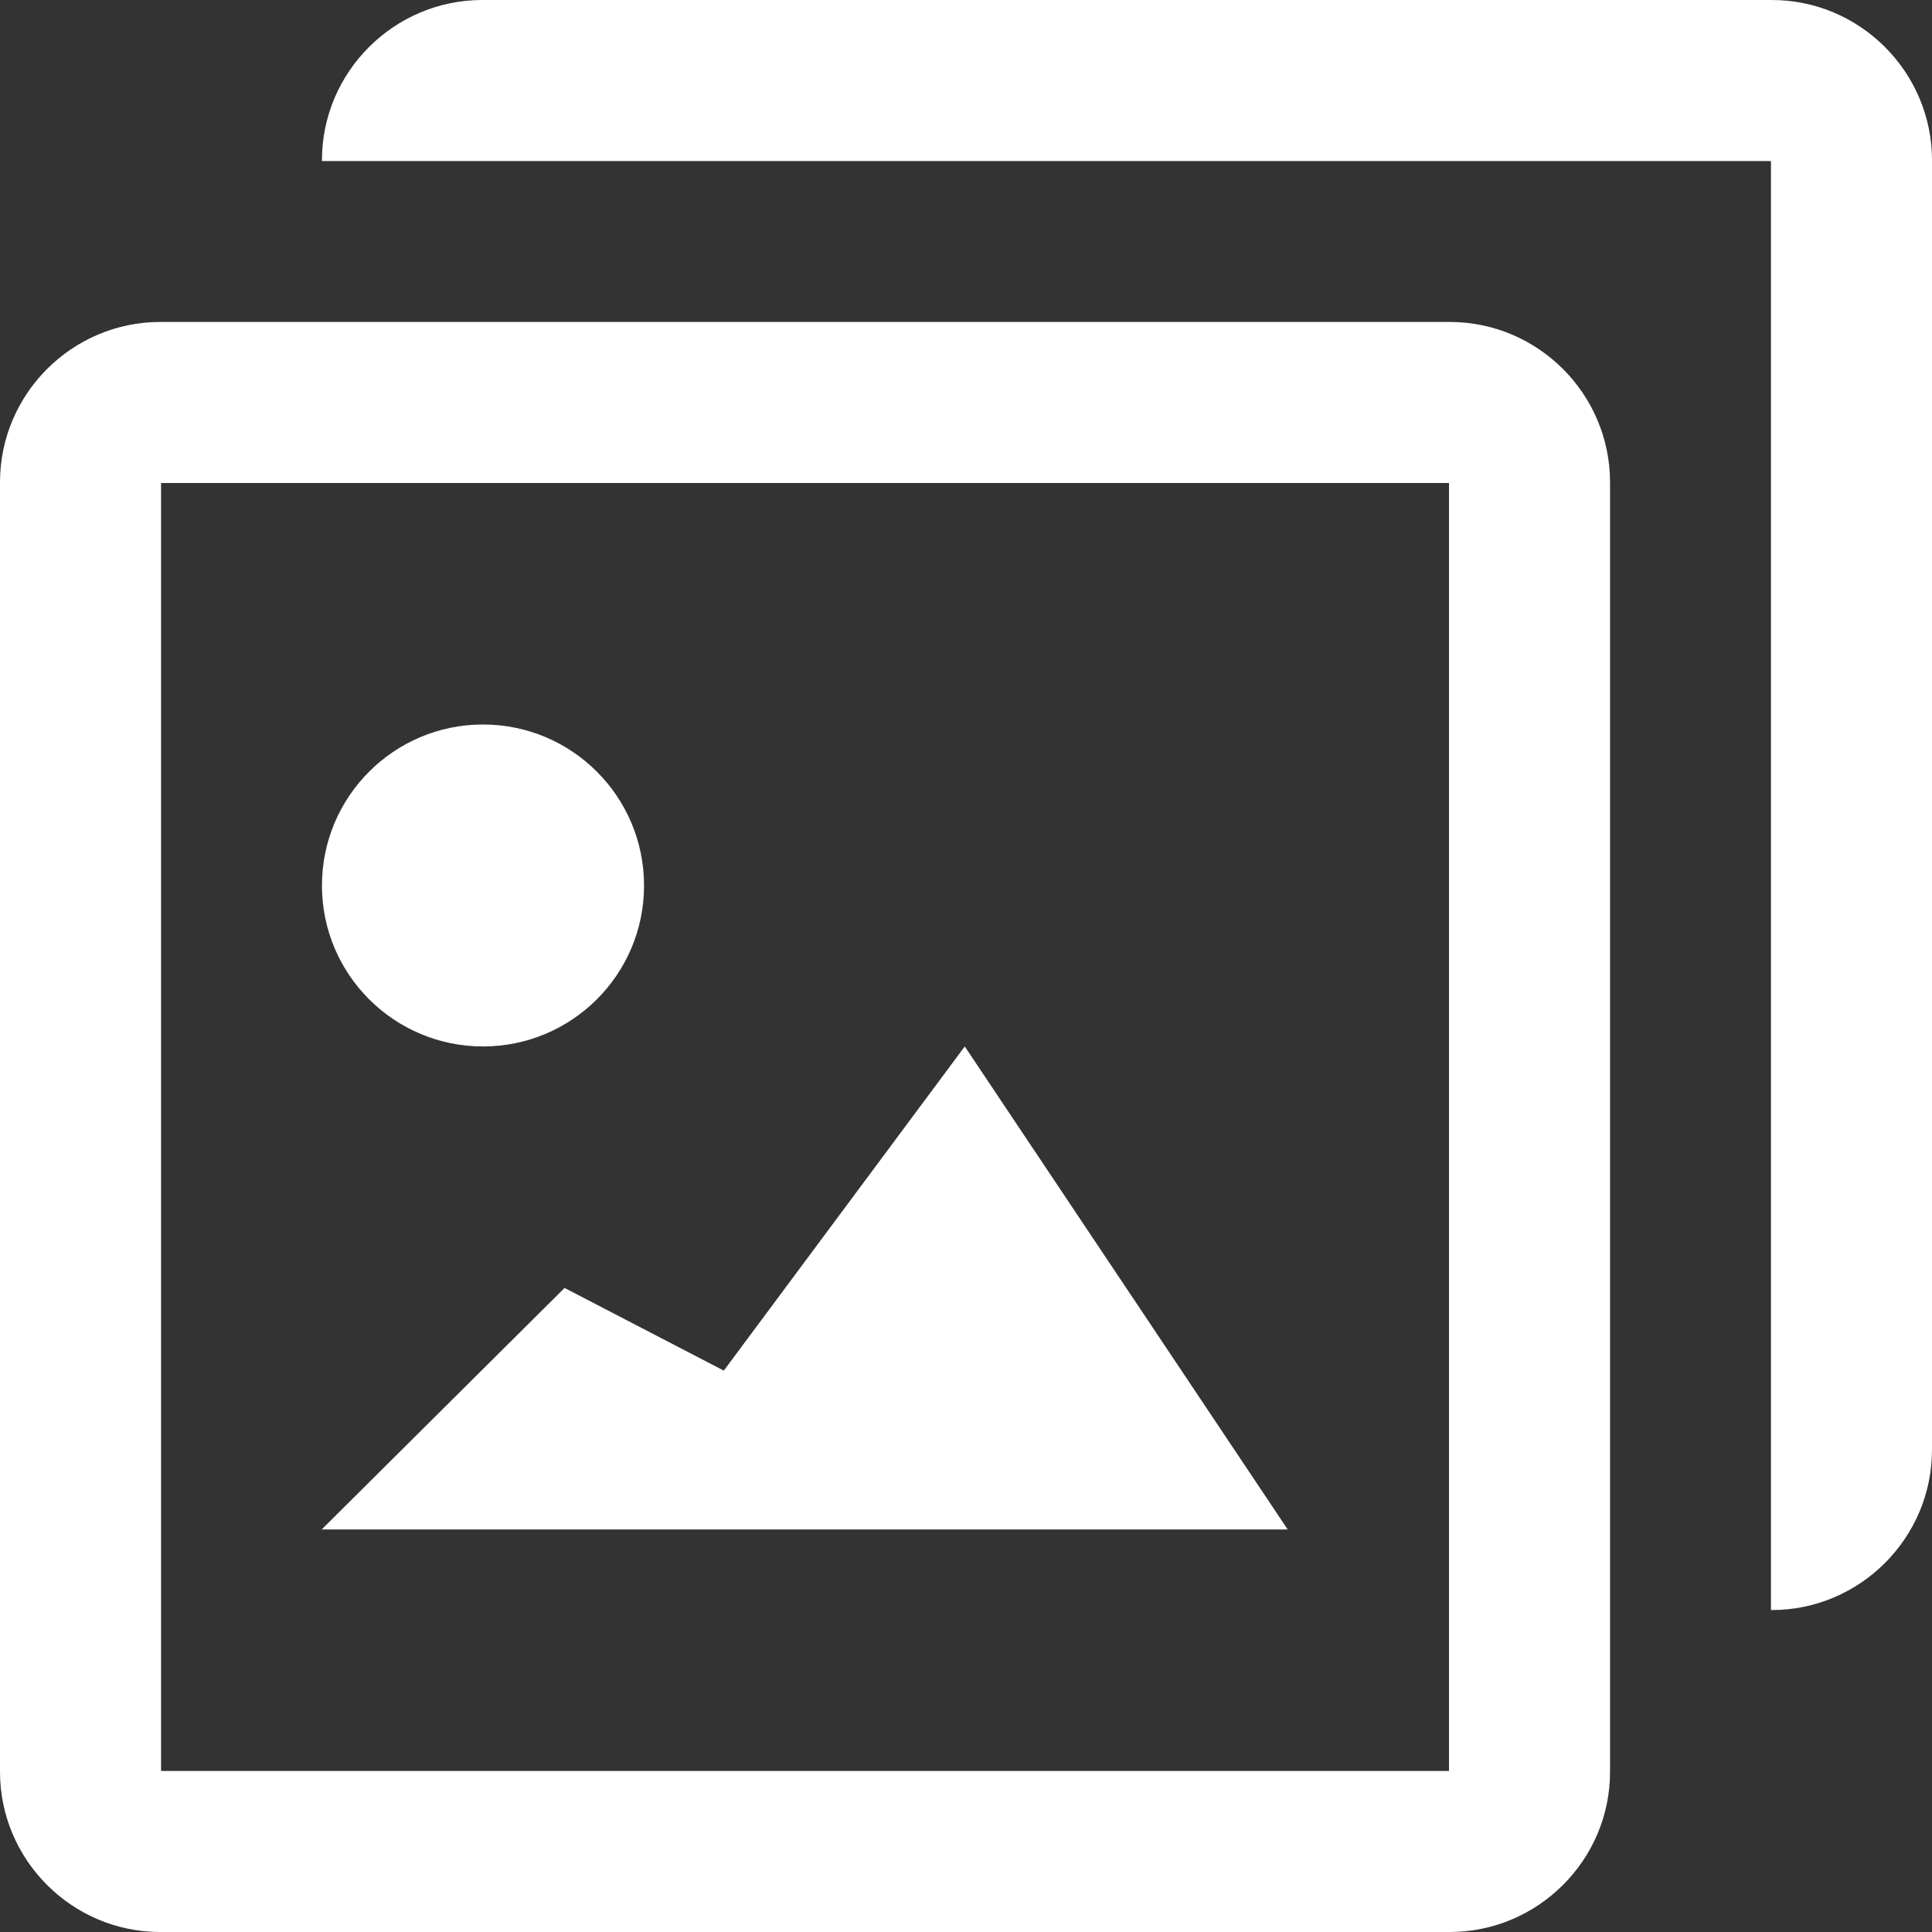 <?xml version="1.0" encoding="UTF-8" standalone="no"?>
<svg width="14px" height="14px" viewBox="0 0 14 14" version="1.1" xmlns="http://www.w3.org/2000/svg" xmlns:xlink="http://www.w3.org/1999/xlink">
    <rect x="0" y="0" width="14" height="14" fill="#333333" stroke="none"/>
    <!-- Generator: Sketch 39 (31667) - http://www.bohemiancoding.com/sketch -->
    <title>images-outline</title>
    <desc>Created with Sketch.</desc>
    <defs></defs>
    <g id="Welcome" stroke="none" stroke-width="1" fill="none" fill-rule="evenodd">
        <g id="Dashboard-Landing-State---With-Media" transform="translate(-285, -649)" fill="#FFFFFF">
            <g id="Group-21" transform="translate(244, 490)">
                <g id="Group-20">
                    <g id="Group-16" transform="translate(25, 147)">
                        <path d="M18.333,14.333 L18.333,13.161 C18.333,12.52 18.857,12 19.495,12 L28.839,12 C29.48,12 30,12.524 30,13.161 L30,22.505 C30,23.147 29.476,23.667 28.839,23.667 L28.833,23.667 L28.833,13.167 L18.333,13.167 L18.333,14.333 L26.505,14.333 C27.147,14.333 27.667,14.857 27.667,15.495 L27.667,24.839 C27.667,25.48 27.143,26 26.505,26 L17.161,26 C16.52,26 16,25.476 16,24.839 L16,15.495 C16,14.853 16.524,14.333 17.161,14.333 L18.333,14.333 L18.333,14.333 Z M17.167,15.5 L26.5,15.5 L26.5,24.833 L17.167,24.833 L17.167,15.5 L17.167,15.5 Z M19.5,19.583 C20.144,19.583 20.667,19.061 20.667,18.417 C20.667,17.772 20.144,17.25 19.5,17.25 C18.856,17.25 18.333,17.772 18.333,18.417 C18.333,19.061 18.856,19.583 19.5,19.583 L19.5,19.583 Z M21.245,21.932 L20.091,21.333 L18.331,23.083 L25.331,23.083 L22.991,19.583 L21.245,21.932 L21.245,21.932 Z" id="images-outline"></path>
                    </g>
                </g>
            </g>
        </g>
    </g>
</svg>